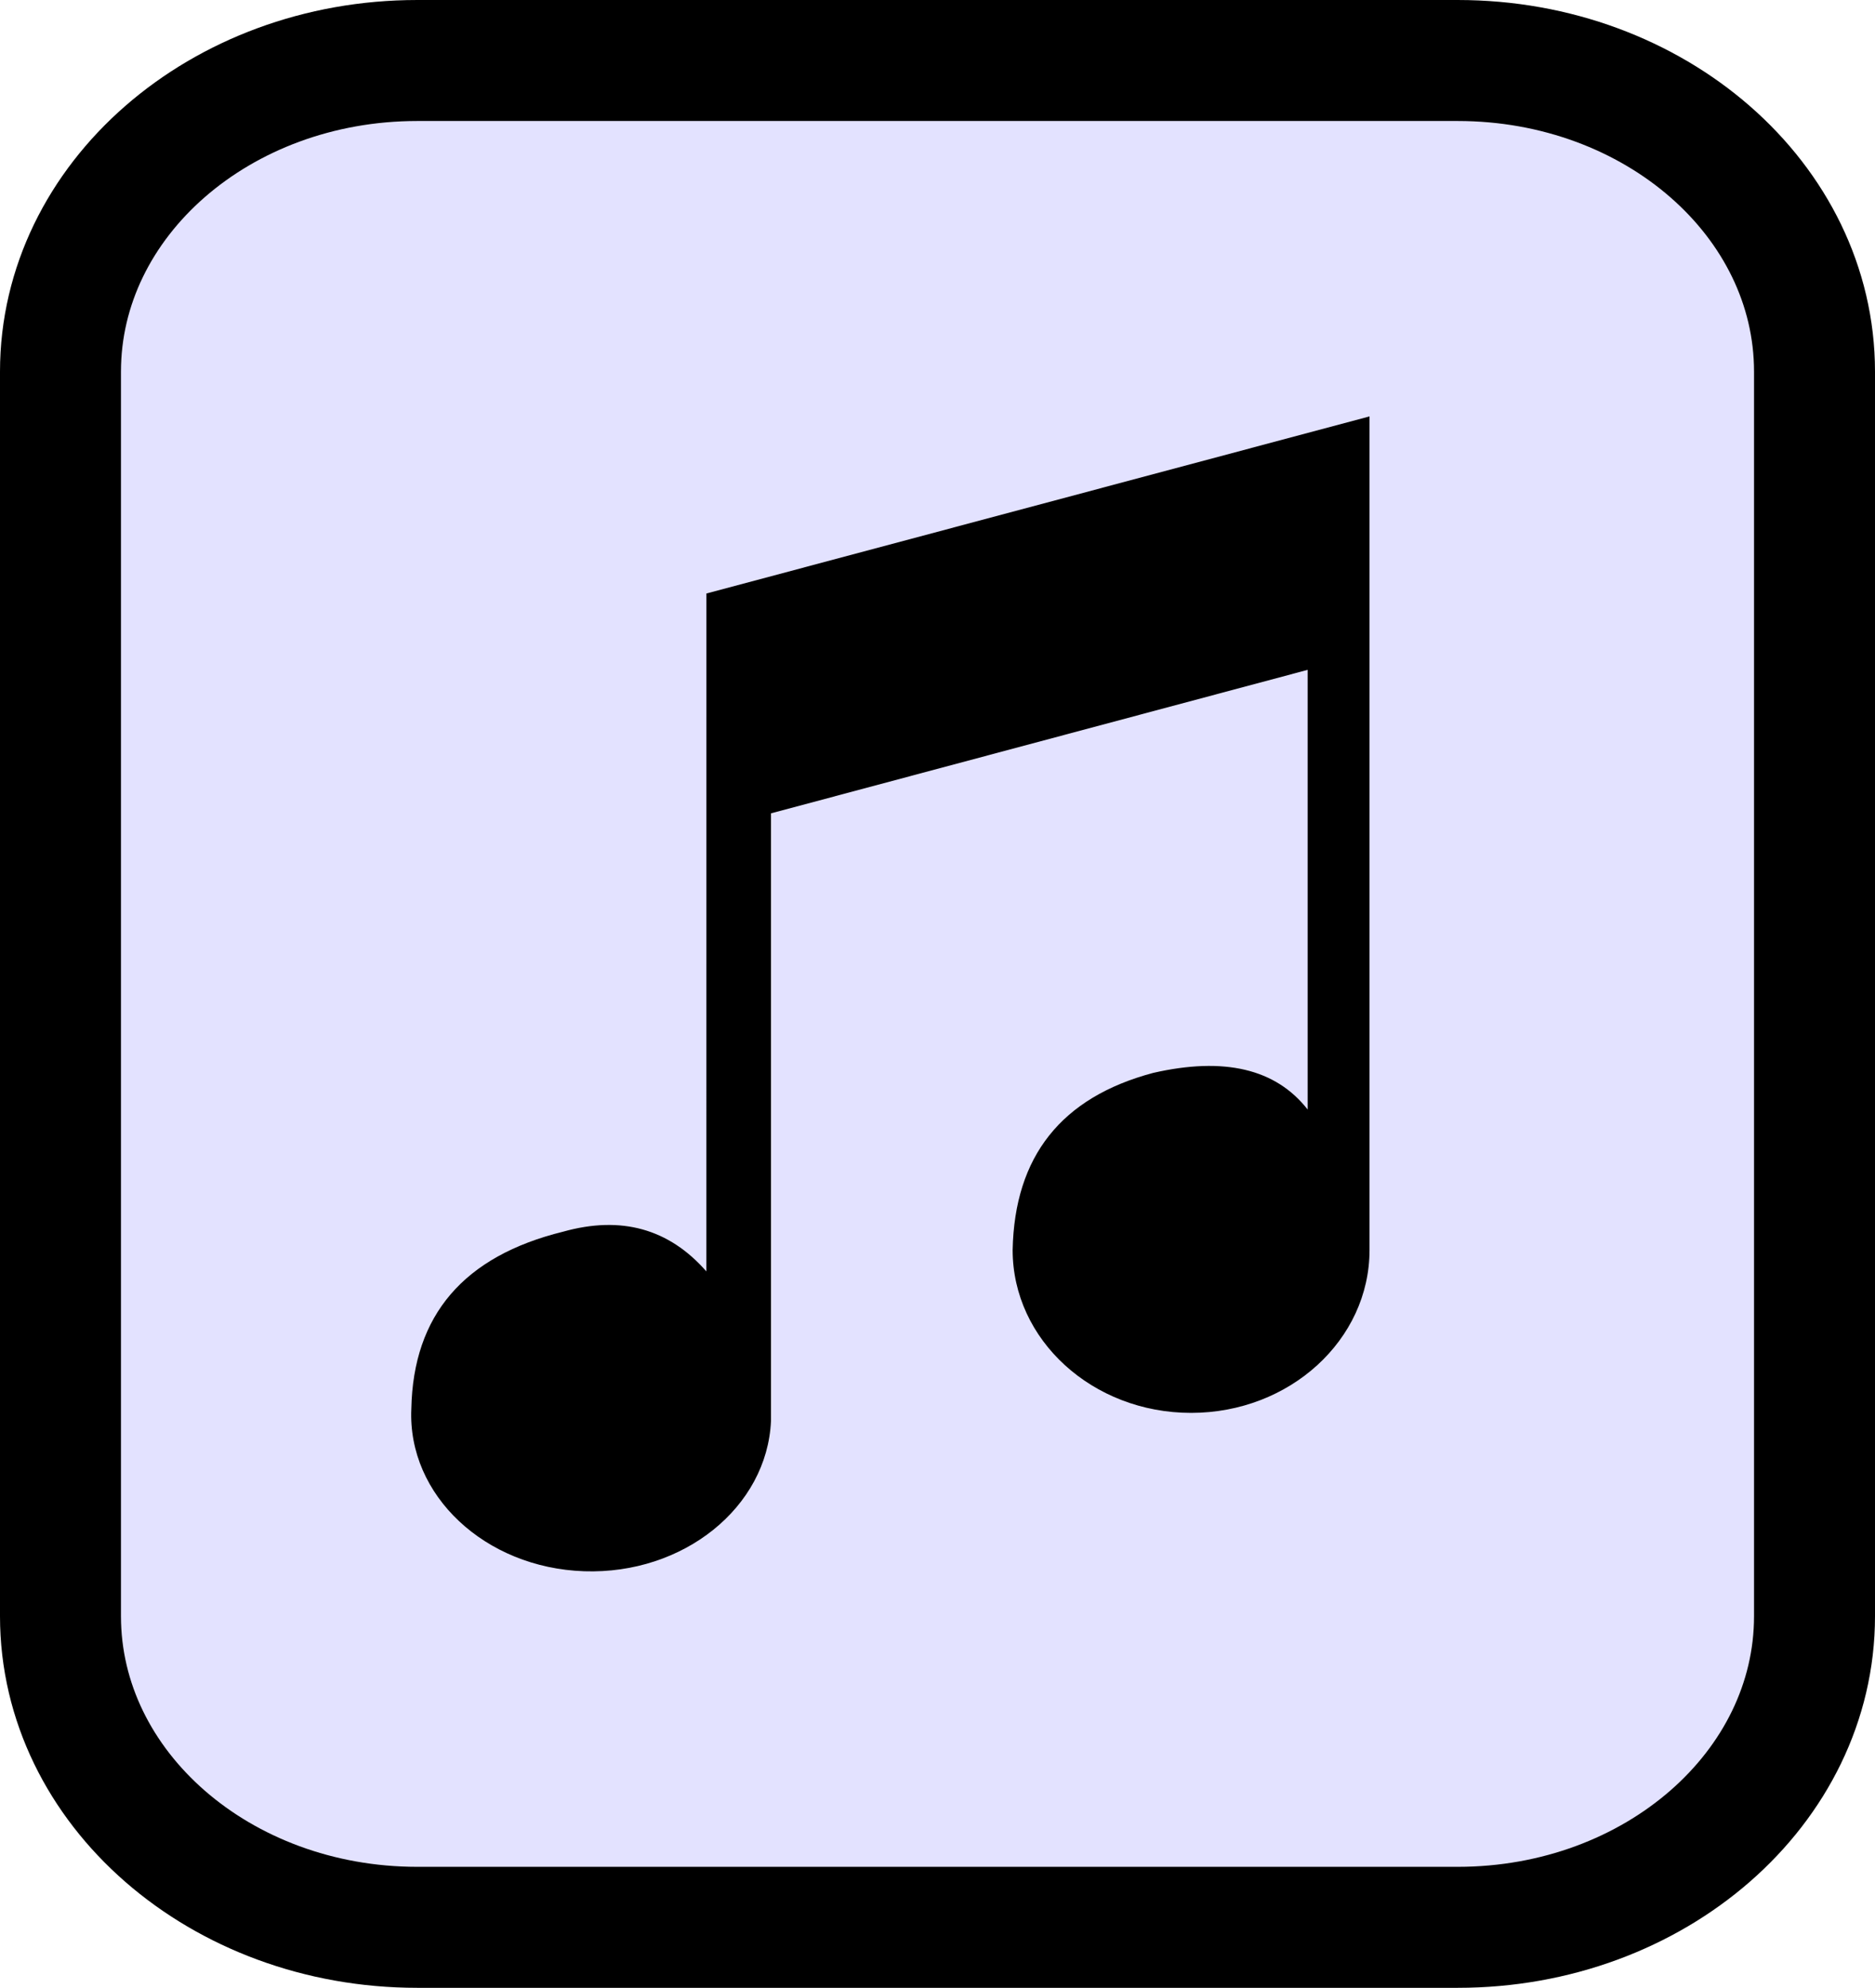<svg version="1.1" xmlns="http://www.w3.org/2000/svg" xmlns:xlink="http://www.w3.org/1999/xlink" width="54.25" height="57.5" viewBox="0,0,54.25,57.5"><g transform="translate(-212.875,-157.75)"><g stroke="#000000" stroke-miterlimit="10"><path d="M224.947,213.5c-5.701,0 -10.322,-4.029 -10.322,-9v-36c0,-4.971 4.621,-9 10.322,-9h30.106c5.701,0 10.322,4.029 10.322,9v36c0,4.971 -4.621,9 -10.322,9z" fill="#e3e2ff" stroke-width="3.5"/><path d="M233.313,174.918l19.187,-5.123v24.113c0,2.602 -2.311,4.711 -5.163,4.711c-2.851,0 -5.163,-2.109 -5.163,-4.711c0.054,-2.709 1.409,-4.416 4.065,-5.123c2.06,-0.471 3.55,-0.118 4.471,1.06v-12.719l-15.528,4.151v17.577c-0.112,2.498 -2.533,4.443 -5.406,4.346c-2.874,-0.098 -5.112,-2.201 -5,-4.699c0.054,-2.709 1.518,-4.416 4.39,-5.123c1.68,-0.471 3.062,-0.088 4.146,1.148z" fill="#000000" stroke-width="0"/></g></g></svg>